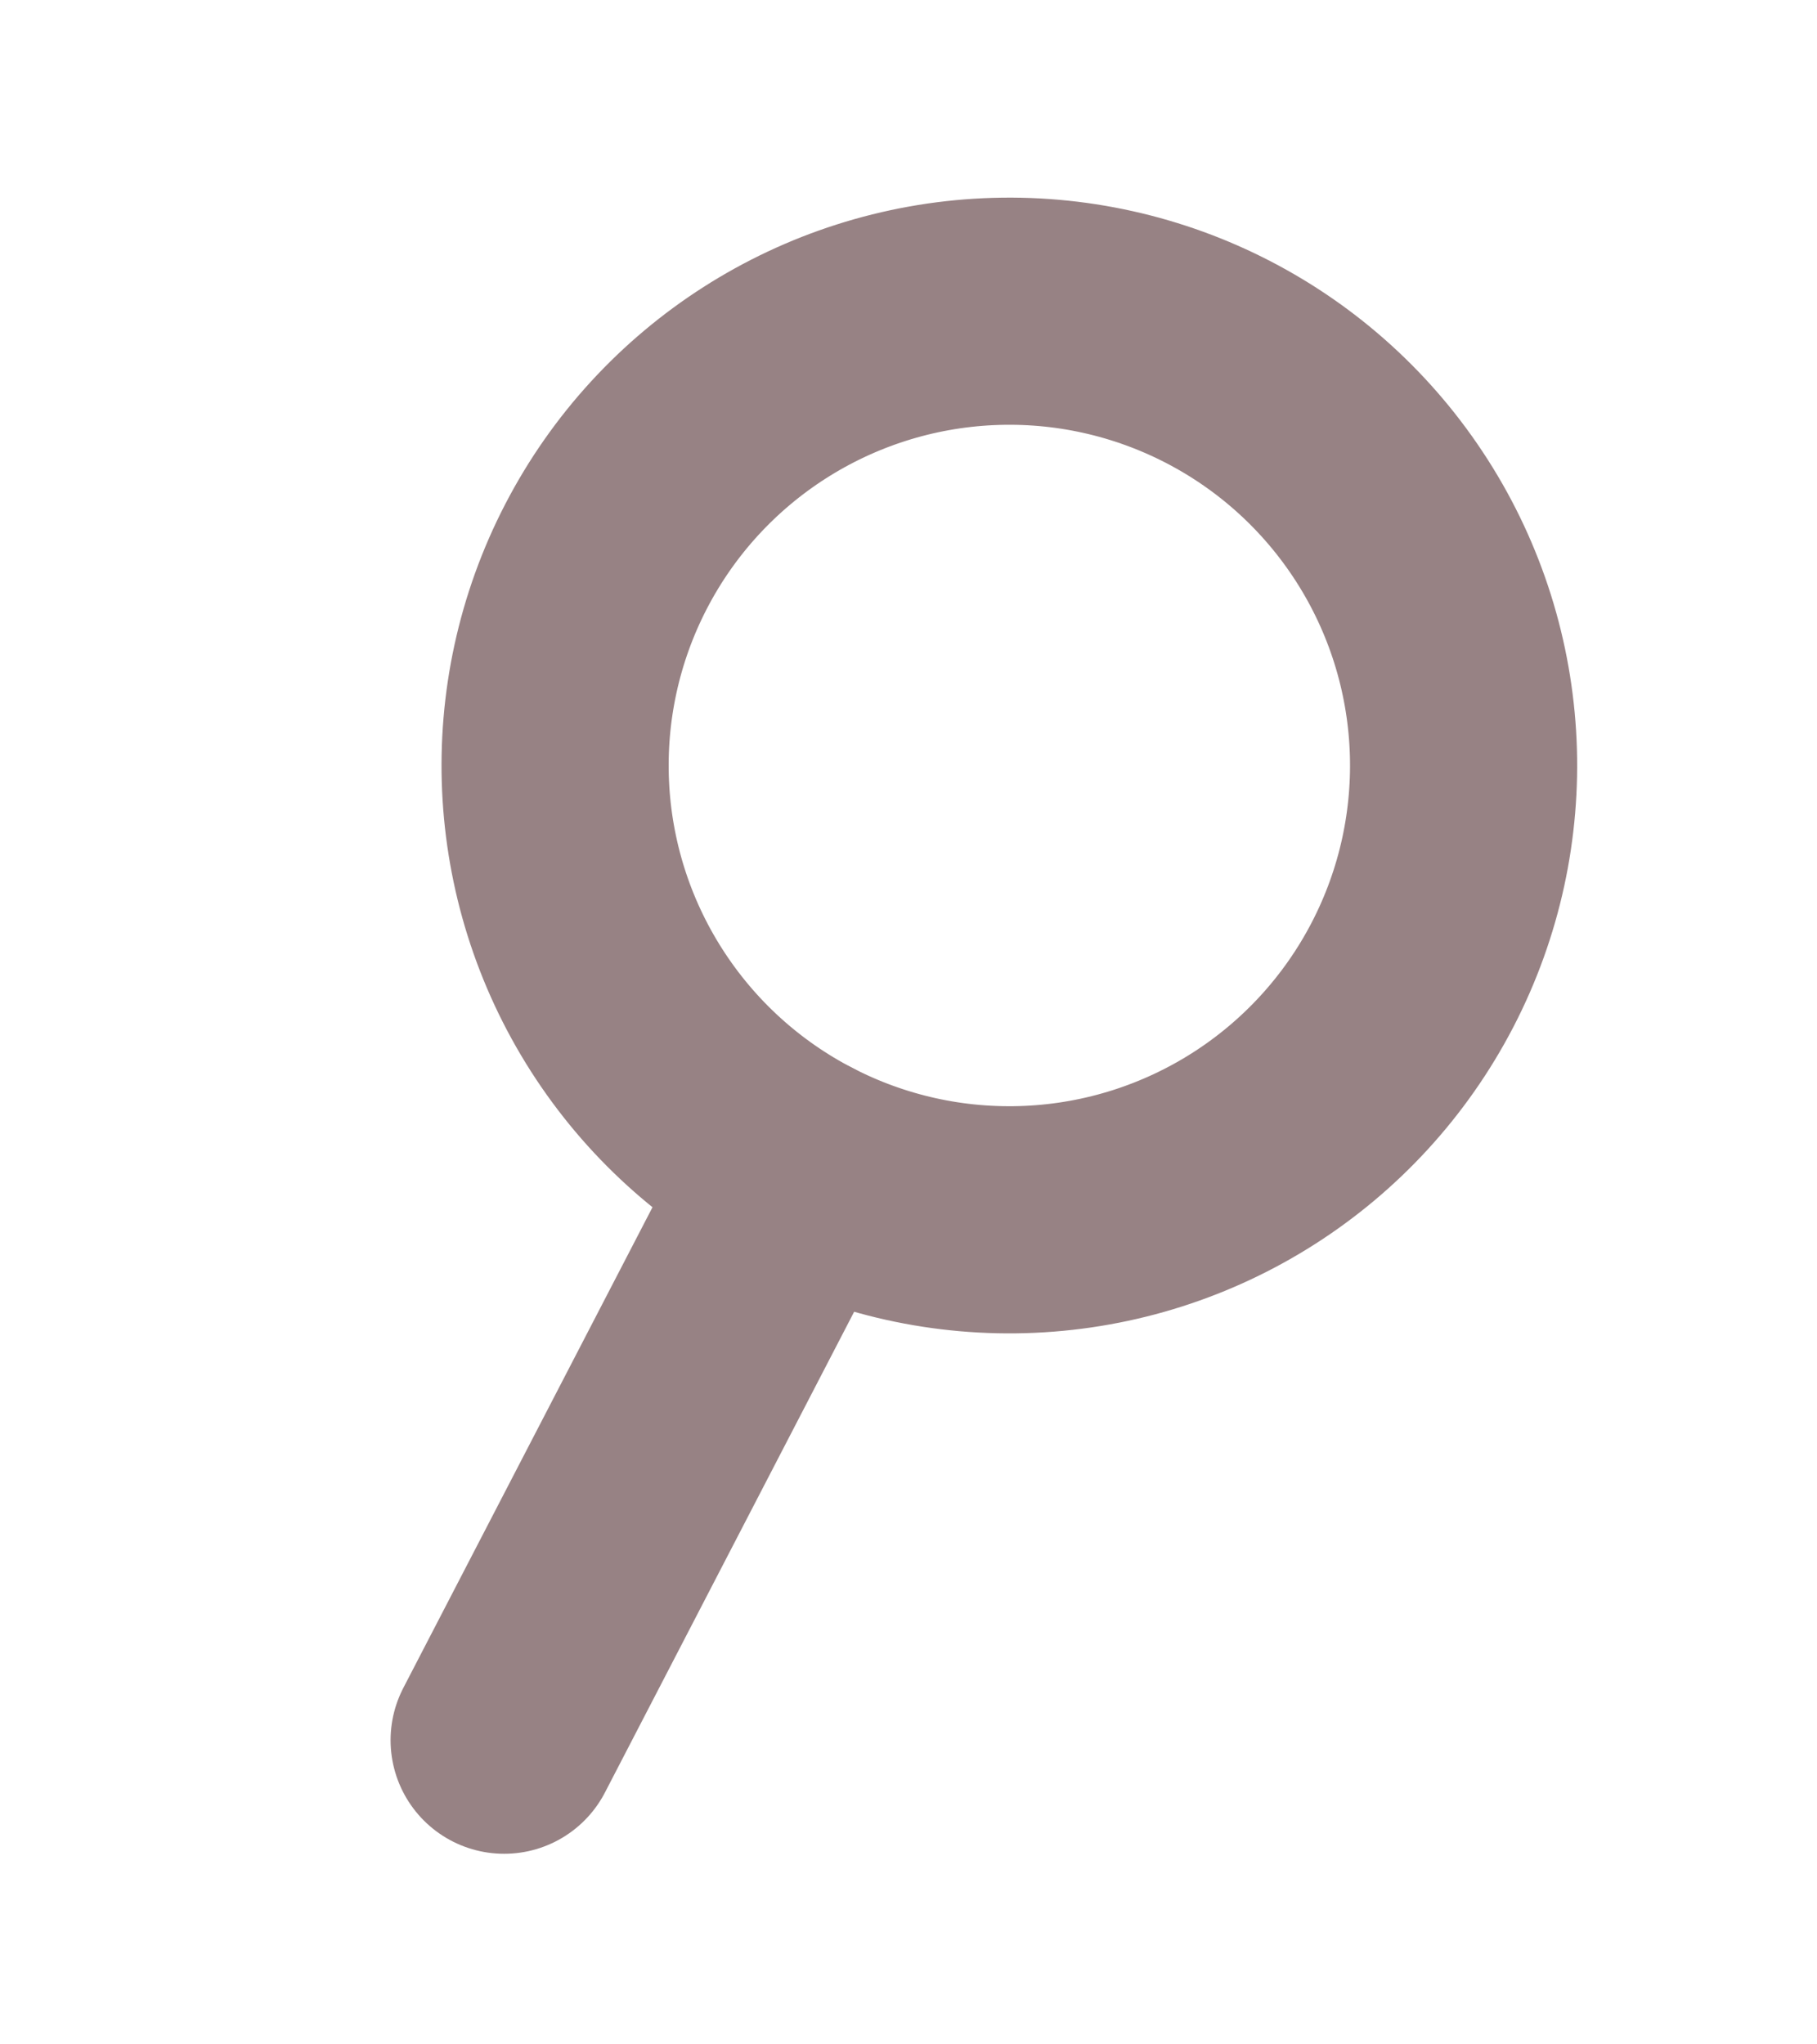 <svg width="24" height="27" viewBox="0 0 24 27" fill="none" xmlns="http://www.w3.org/2000/svg">
<path d="M10.571 15.437L6.659 22.983" stroke="#978284" stroke-width="3" stroke-linecap="round"/>
<circle cx="13.332" cy="10.11" r="6" transform="rotate(27.404 13.332 10.11)" stroke="#978284" stroke-width="3"/>
</svg>
